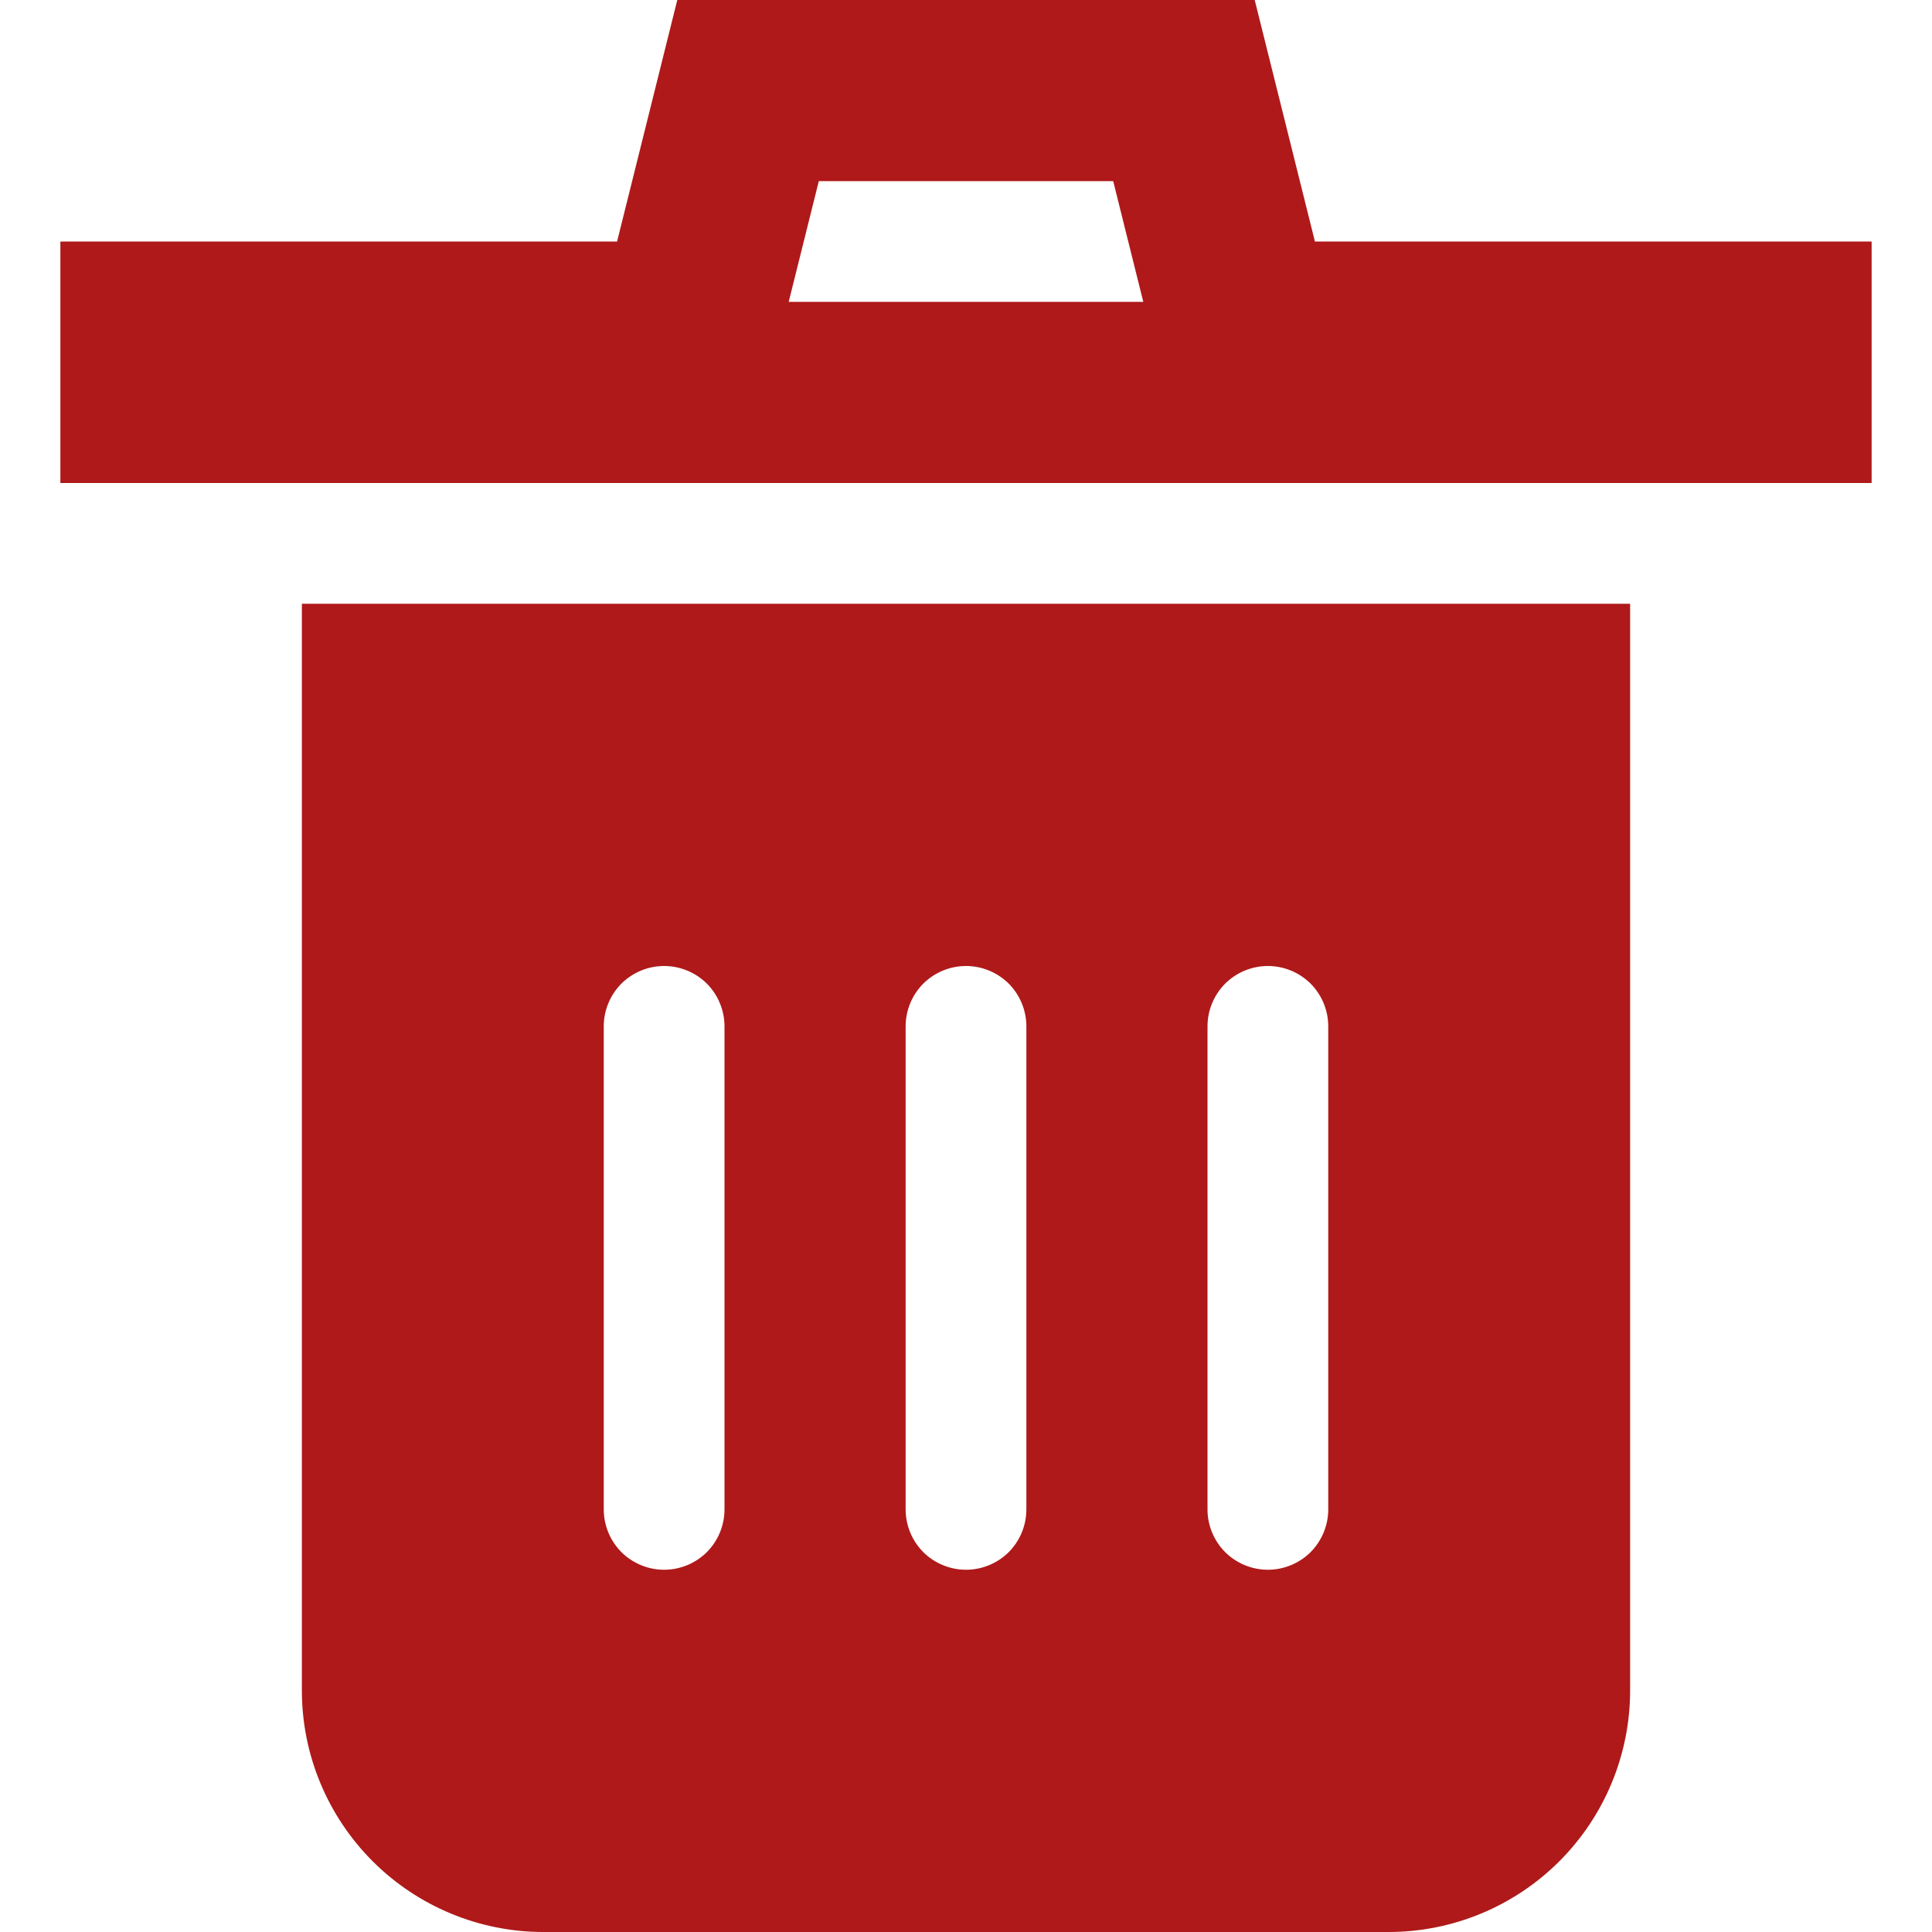 <svg width="16" height="16" viewBox="0 0 16 16" fill="none" xmlns="http://www.w3.org/2000/svg">
<g clip-path="url(#clip0_416_58140)">
<path d="M10.162 2.182L10.304 2.75H10.89H14.75V3.25H1.25V2.75H5.11H5.696L5.838 2.182L6.195 0.75H9.805L10.162 2.182Z" stroke="#AF1919" stroke-width="1.5"/>
<path d="M2.5 5V14C2.5 14.53 2.711 15.039 3.086 15.414C3.461 15.789 3.97 16 4.5 16H11.5C12.03 16 12.539 15.789 12.914 15.414C13.289 15.039 13.5 14.53 13.5 14V5H2.5ZM6 12.5C6 12.633 5.947 12.76 5.854 12.854C5.76 12.947 5.633 13 5.5 13C5.367 13 5.24 12.947 5.146 12.854C5.053 12.76 5 12.633 5 12.5V8.5C5 8.367 5.053 8.24 5.146 8.146C5.24 8.053 5.367 8 5.5 8C5.633 8 5.76 8.053 5.854 8.146C5.947 8.24 6 8.367 6 8.5V12.5ZM8.5 12.5C8.5 12.633 8.447 12.76 8.354 12.854C8.26 12.947 8.133 13 8 13C7.867 13 7.74 12.947 7.646 12.854C7.553 12.76 7.5 12.633 7.5 12.5V8.5C7.5 8.367 7.553 8.24 7.646 8.146C7.74 8.053 7.867 8 8 8C8.133 8 8.26 8.053 8.354 8.146C8.447 8.24 8.5 8.367 8.5 8.5V12.5ZM11 12.5C11 12.633 10.947 12.76 10.854 12.854C10.76 12.947 10.633 13 10.5 13C10.367 13 10.24 12.947 10.146 12.854C10.053 12.76 10 12.633 10 12.5V8.5C10 8.367 10.053 8.24 10.146 8.146C10.24 8.053 10.367 8 10.5 8C10.633 8 10.76 8.053 10.854 8.146C10.947 8.24 11 8.367 11 8.5V12.5Z" fill="#AF1919"/>
</g>
<defs>
<clipPath id="clip0_416_58140">
<rect width="16" height="16" fill="white"/>
</clipPath>
</defs>
</svg>
